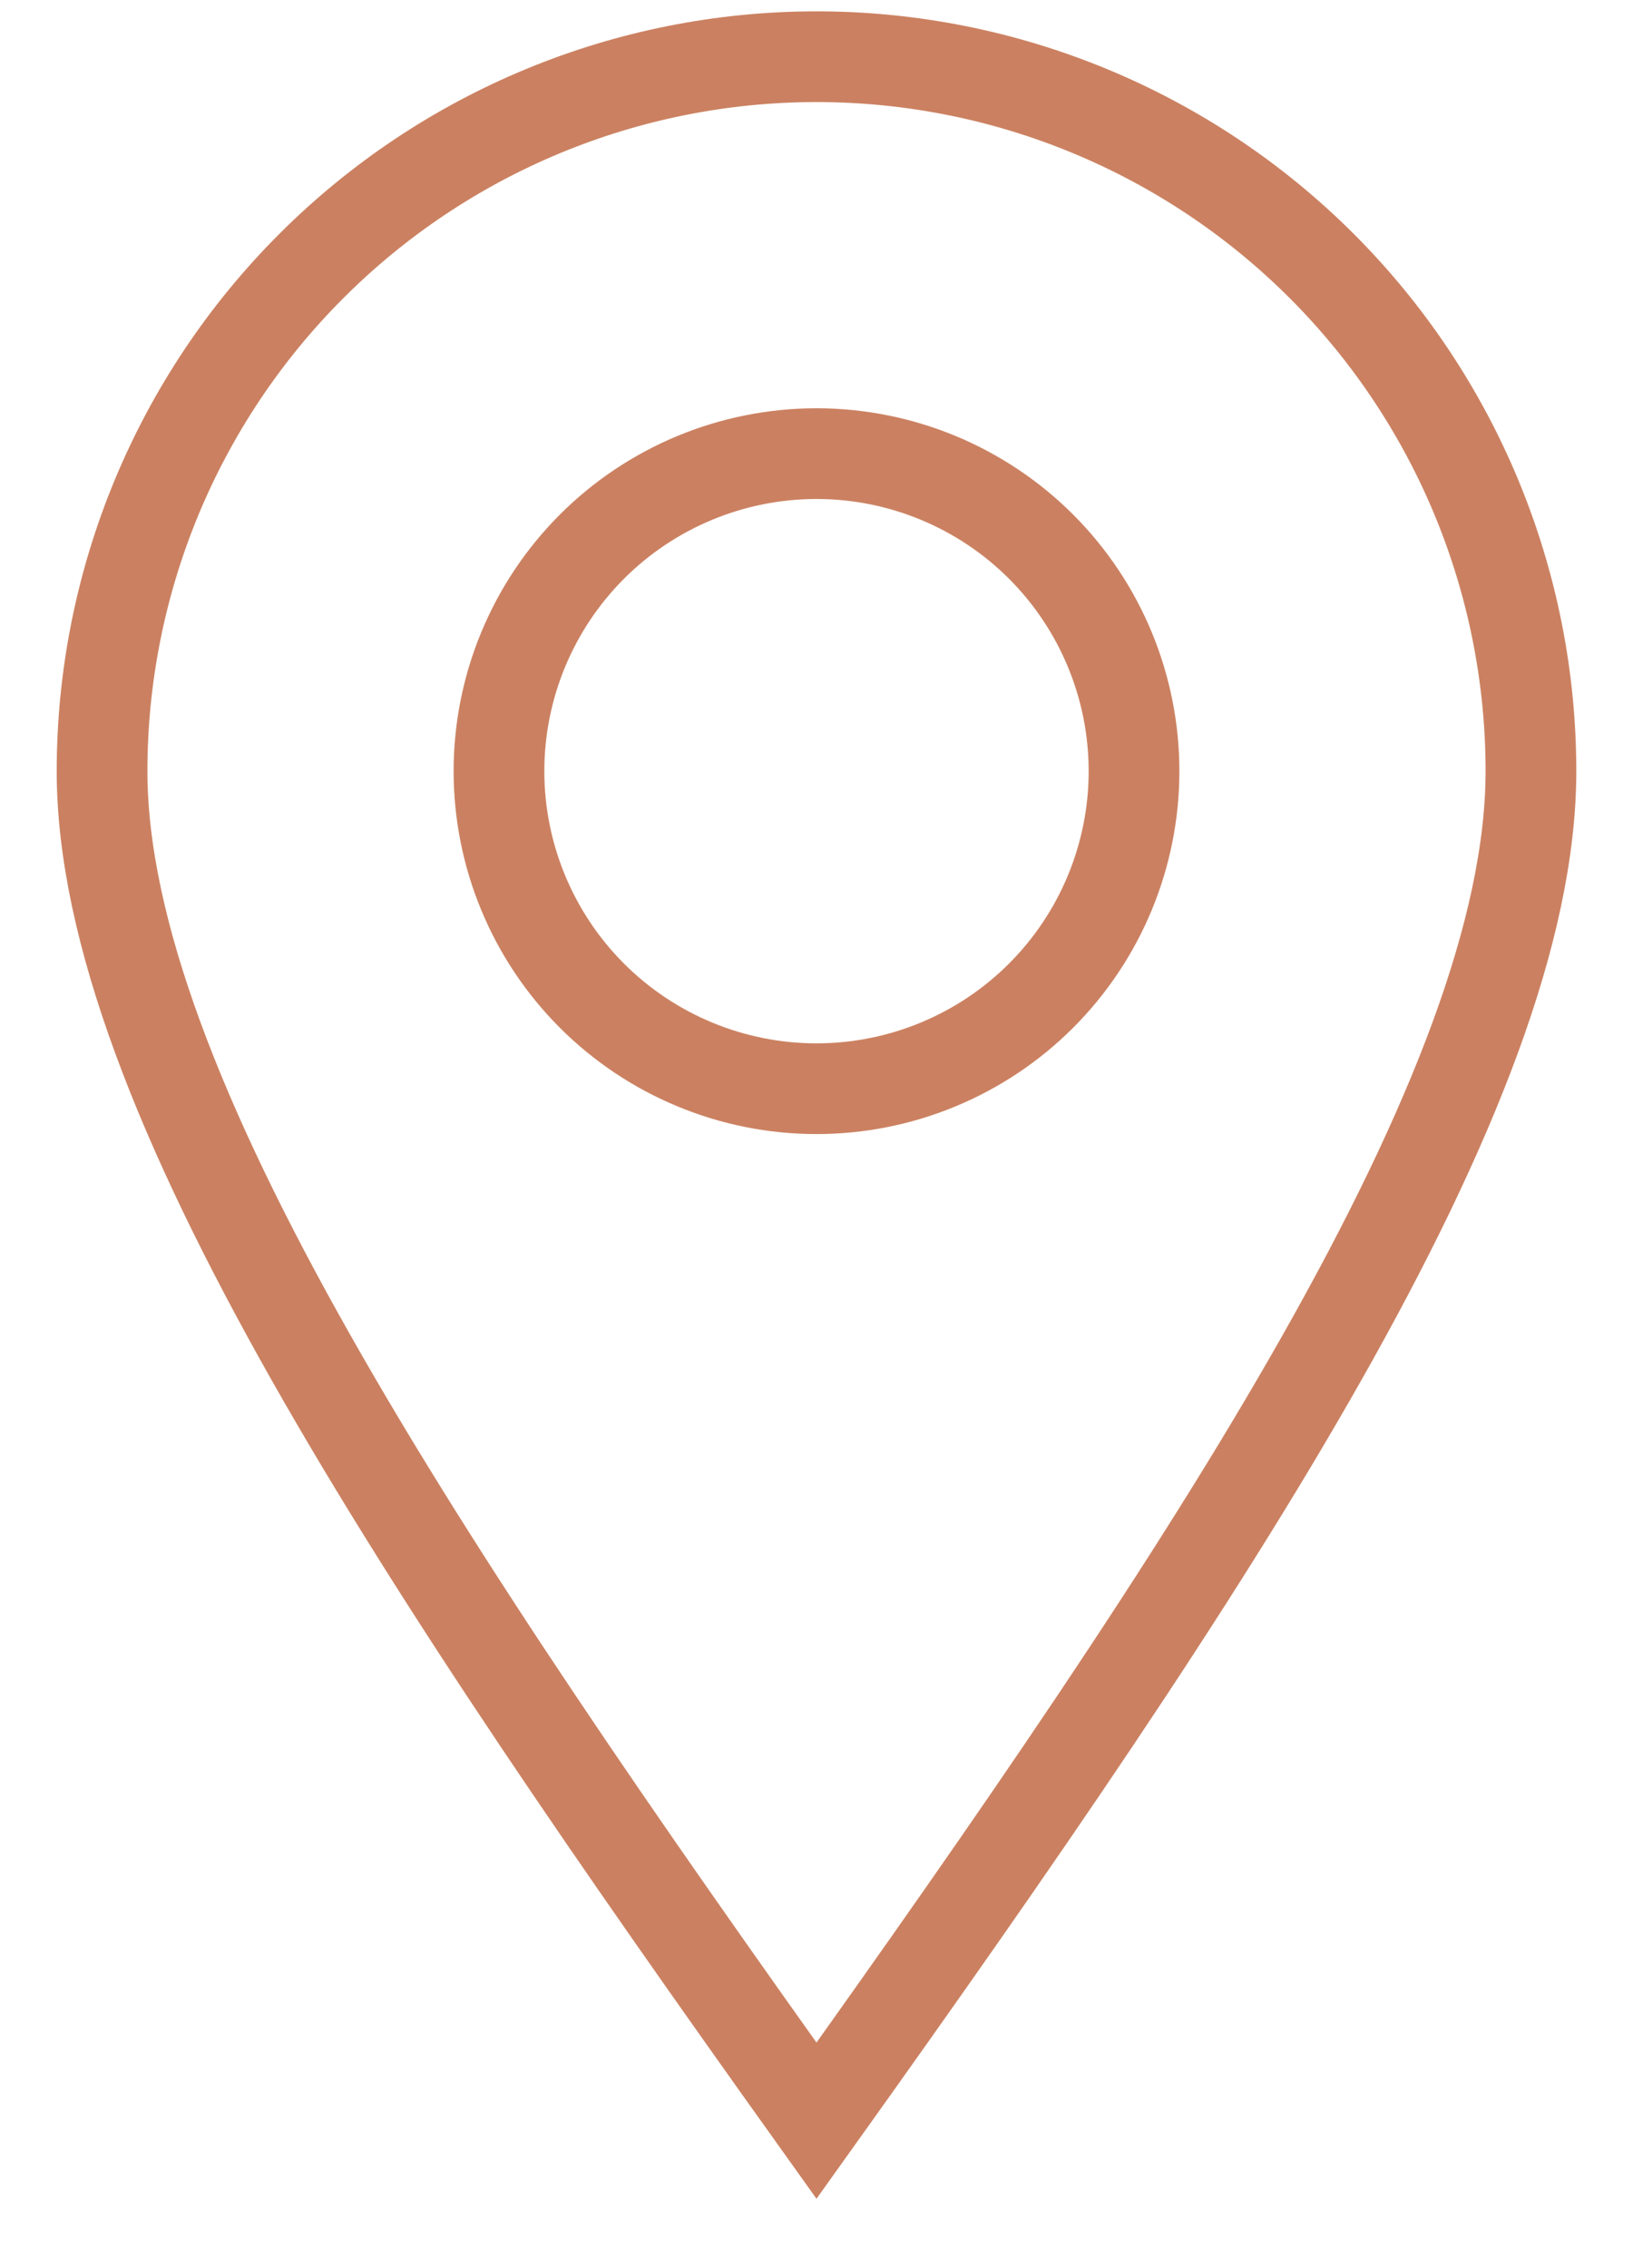 <svg width="18" height="25" viewBox="0 0 18 25" fill="none" xmlns="http://www.w3.org/2000/svg">
<path d="M9 23.375C13.375 17.25 16.875 12 16.875 8.5C16.875 6.411 16.045 4.408 14.569 2.932C13.092 1.455 11.089 0.625 9 0.625C6.911 0.625 4.908 1.455 3.432 2.932C1.955 4.408 1.125 6.411 1.125 8.5C1.125 12 4.625 17.25 9 23.375Z" stroke="#CB8161"/>
<path d="M12.5 8.5C12.5 9.428 12.131 10.319 11.475 10.975C10.819 11.631 9.928 12 9 12C8.072 12 7.181 11.631 6.525 10.975C5.869 10.319 5.5 9.428 5.5 8.5C5.5 7.572 5.869 6.681 6.525 6.025C7.181 5.369 8.072 5 9 5C9.928 5 10.819 5.369 11.475 6.025C12.131 6.681 12.5 7.572 12.5 8.5Z" stroke="#CB8161"/>
</svg>
